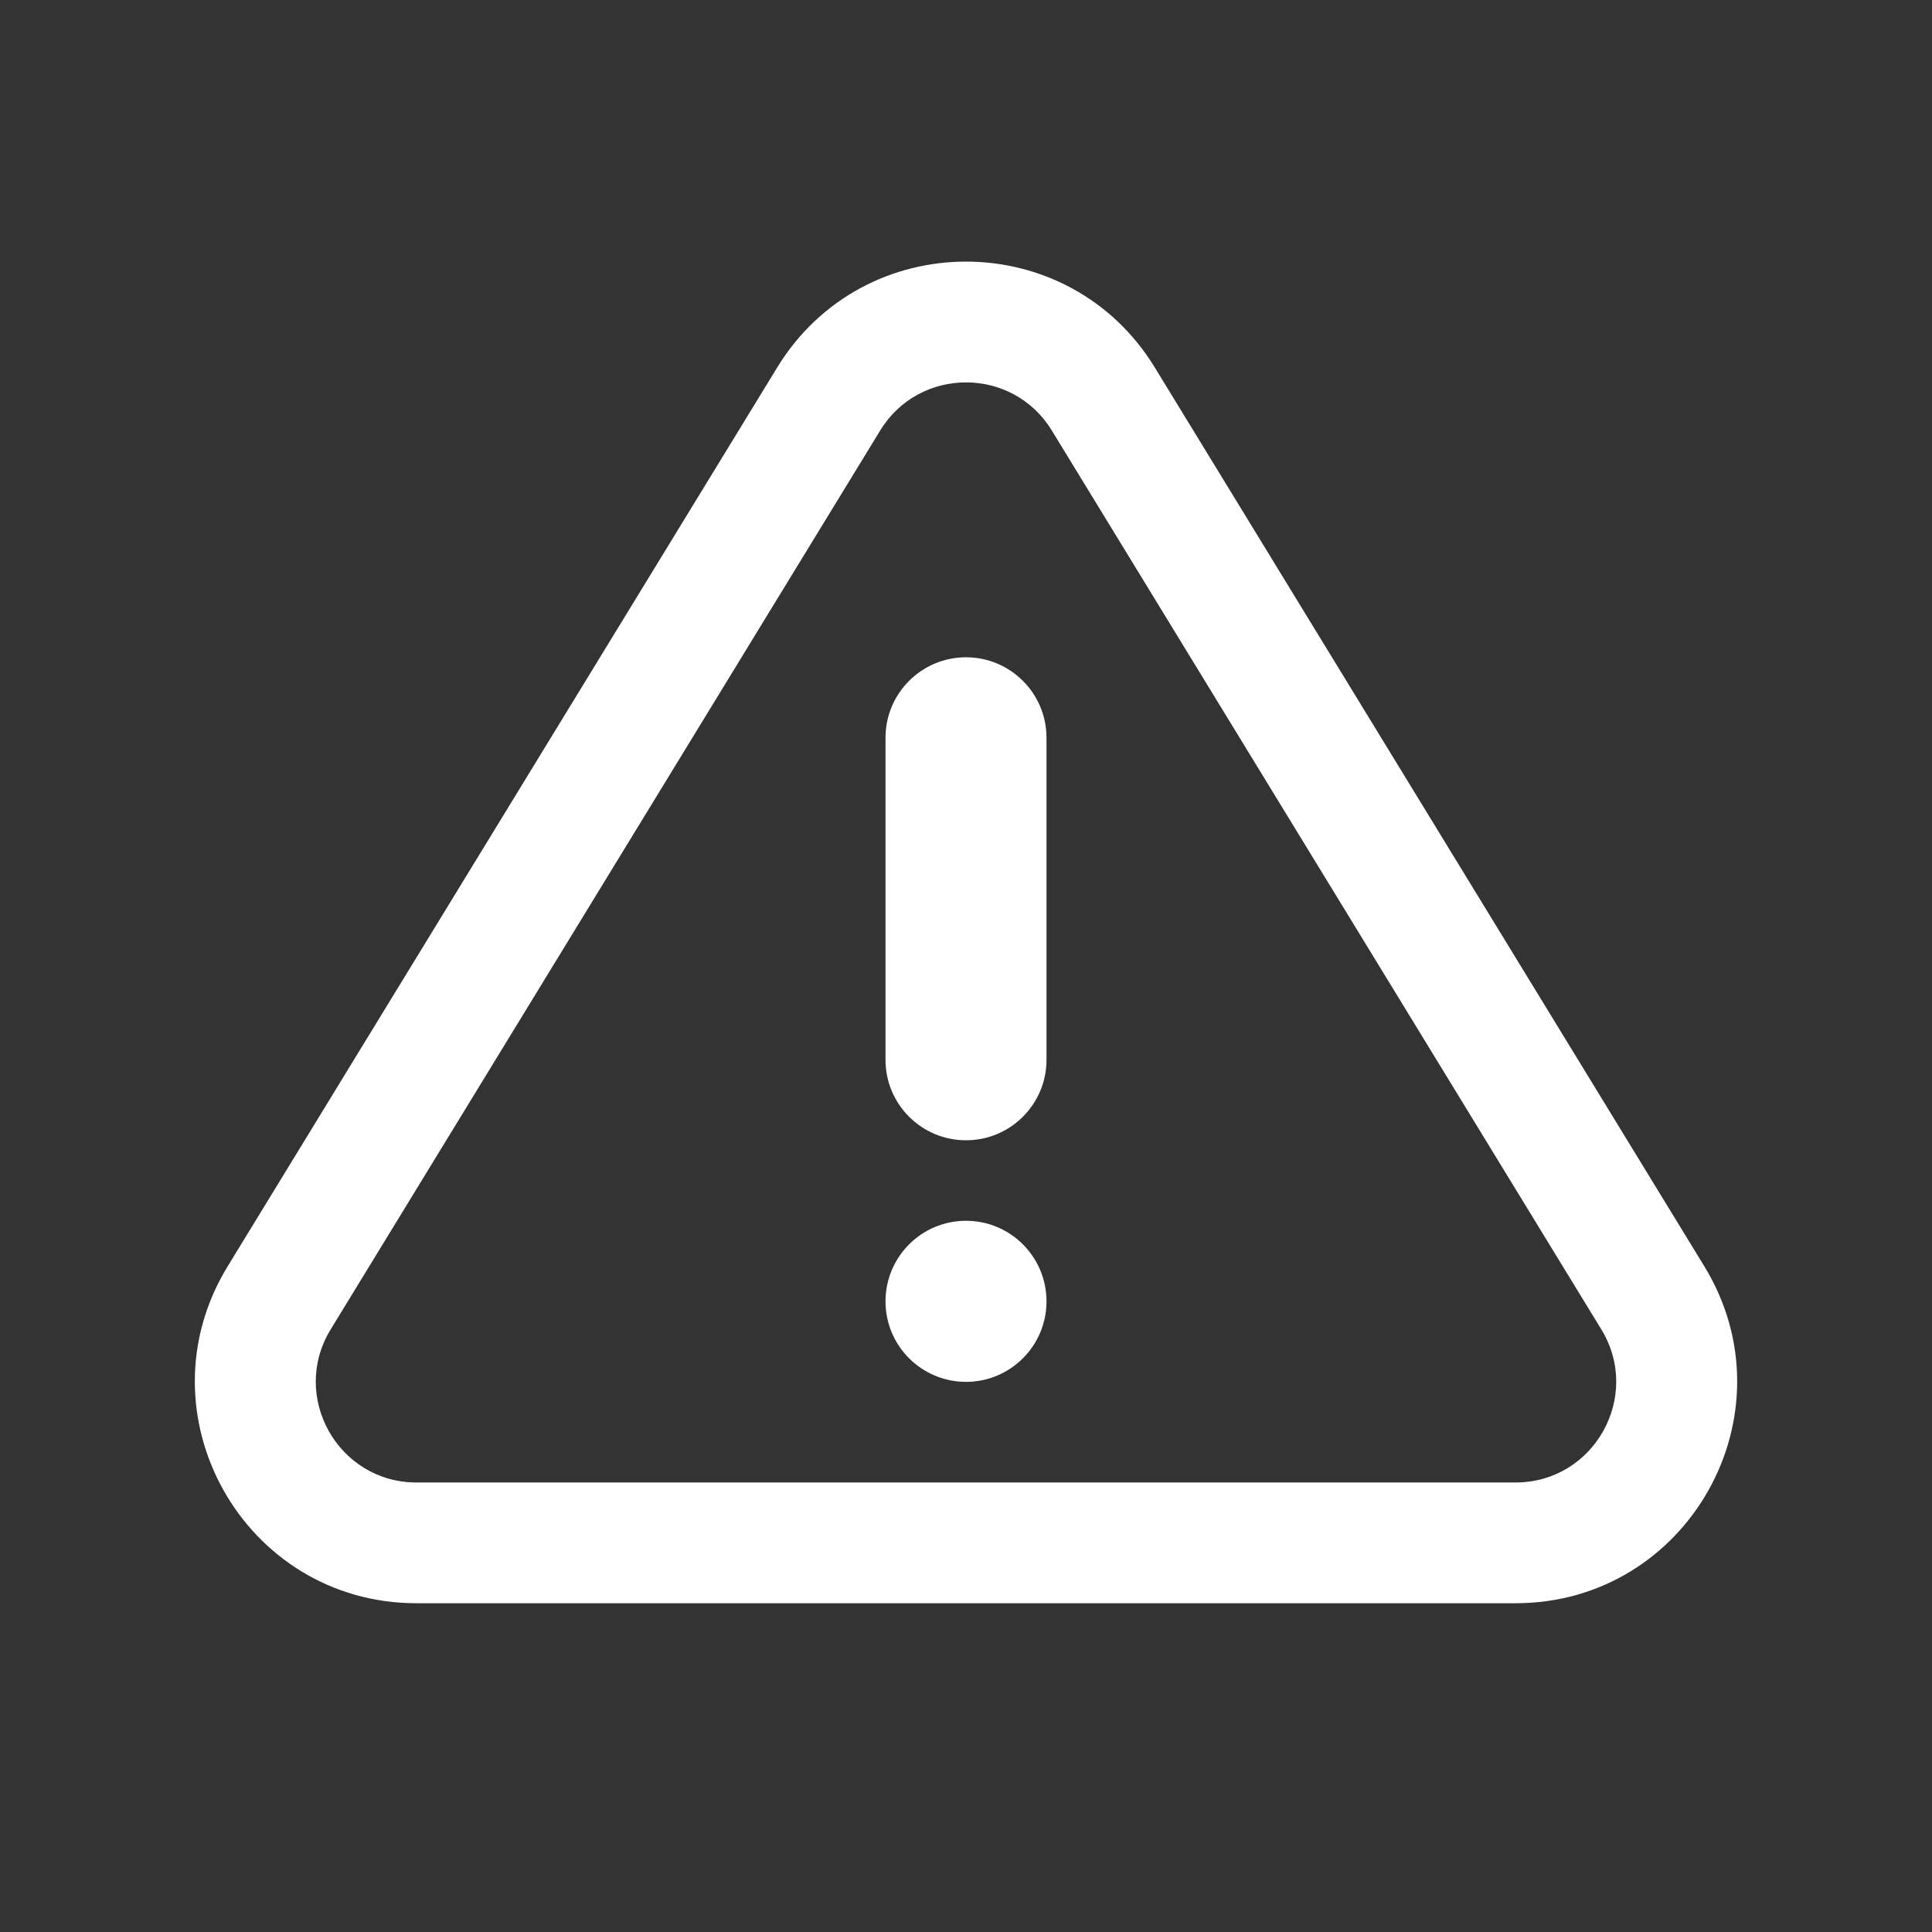 <svg width="24" height="24" viewBox="0 0 24 24" fill="none" xmlns="http://www.w3.org/2000/svg">
<rect x="0" y="0" width="24" height="24" fill="#333333" stroke="none"/>
<g id="Filled=no">
<path id="Union" fill-rule="evenodd" clip-rule="evenodd" d="M9.654 4.566C10.726 2.811 13.274 2.811 14.346 4.566L21.172 15.731C22.292 17.564 20.973 19.916 18.826 19.916H5.174C3.027 19.916 1.708 17.564 2.828 15.731L9.654 4.566ZM13.066 5.348C12.579 4.551 11.421 4.551 10.934 5.348L4.108 16.514C3.599 17.346 4.198 18.416 5.174 18.416H18.826C19.802 18.416 20.401 17.346 19.892 16.514L13.066 5.348ZM11 9.165C11 8.613 11.448 8.165 12 8.165C12.552 8.165 13 8.613 13 9.165V13.165C13 13.718 12.552 14.165 12 14.165C11.448 14.165 11 13.718 11 13.165V9.165ZM12 15.165C11.448 15.165 11 15.613 11 16.166C11 16.718 11.448 17.166 12 17.166C12.552 17.166 13 16.718 13 16.166C13 15.613 12.552 15.165 12 15.165Z" fill="#FFFFFF"/>
</g>
</svg>
